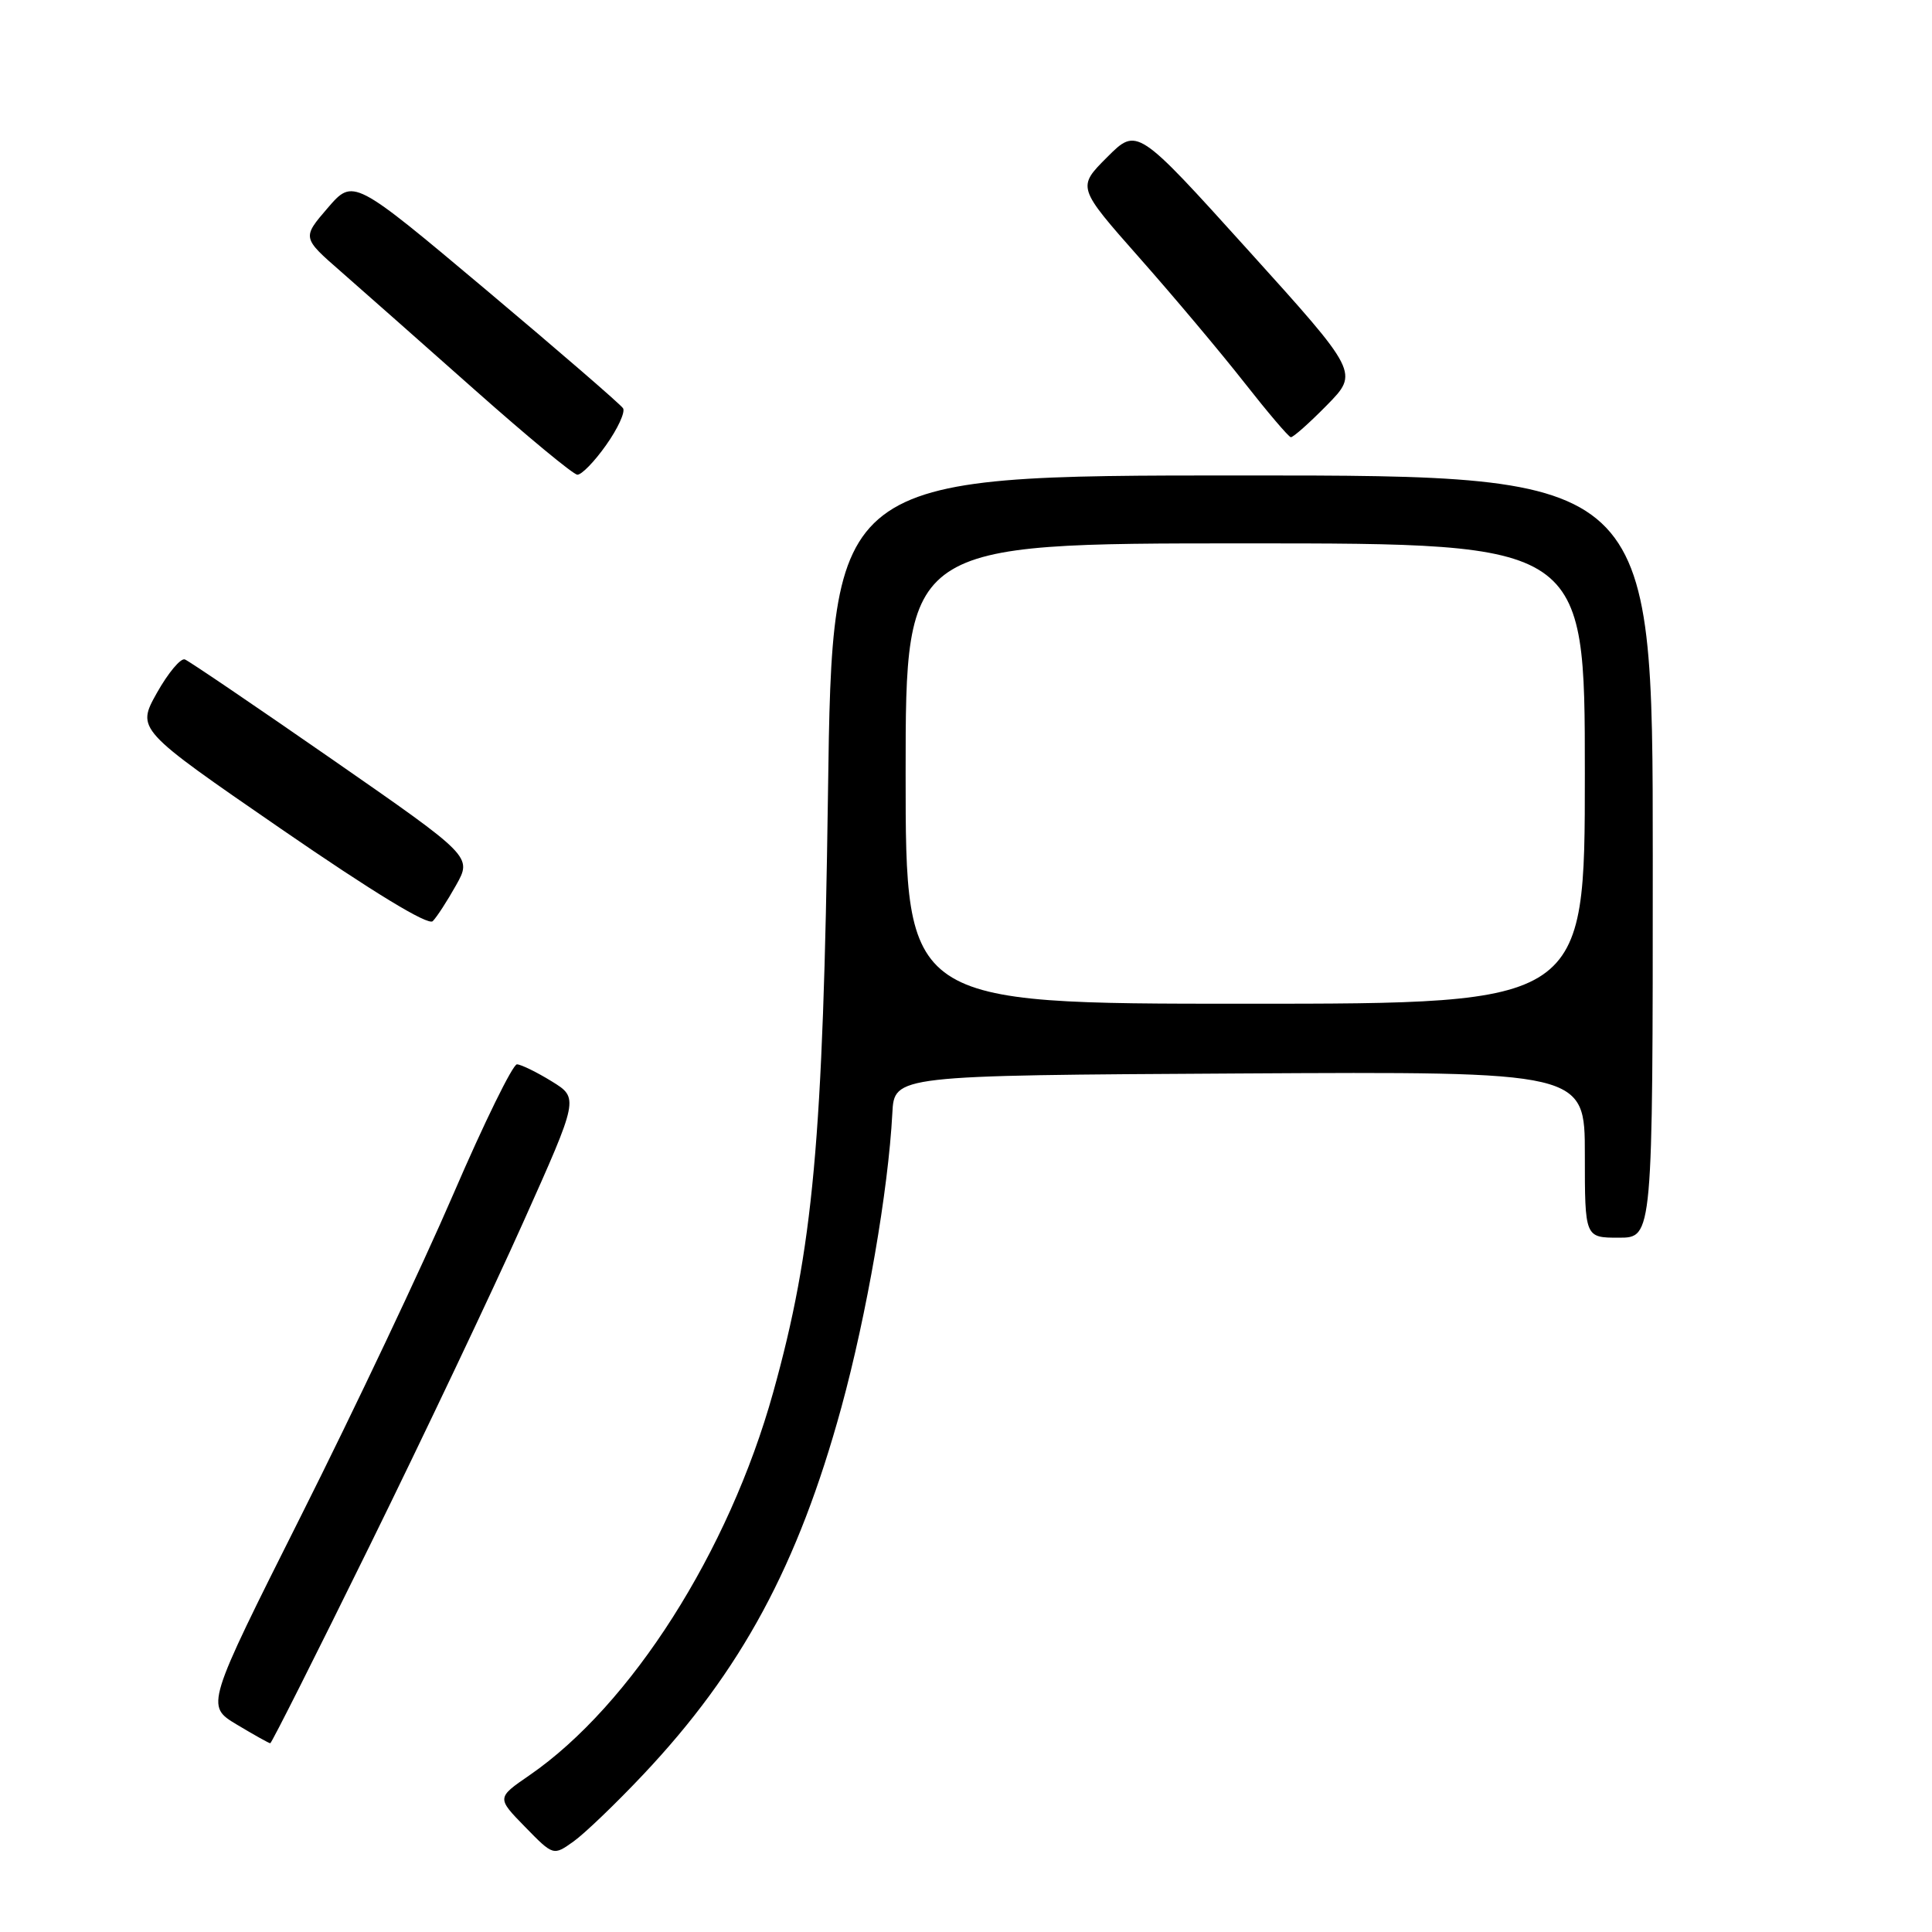 <?xml version="1.0" encoding="UTF-8" standalone="no"?>
<!DOCTYPE svg PUBLIC "-//W3C//DTD SVG 1.1//EN" "http://www.w3.org/Graphics/SVG/1.1/DTD/svg11.dtd" >
<svg xmlns="http://www.w3.org/2000/svg" xmlns:xlink="http://www.w3.org/1999/xlink" version="1.1" viewBox="0 0 256 256">
 <g >
 <path fill="currentColor"
d=" M 85.24 235.13 C 98.23 221.36 105.74 207.44 111.48 186.51 C 114.85 174.20 117.70 157.76 118.24 147.50 C 118.50 142.50 118.50 142.50 164.25 142.24 C 210.00 141.98 210.00 141.98 210.00 152.99 C 210.00 164.00 210.00 164.00 214.50 164.00 C 219.00 164.00 219.00 164.00 219.00 113.50 C 219.00 63.00 219.00 63.00 164.65 63.00 C 110.29 63.00 110.29 63.00 109.71 105.25 C 109.07 151.15 107.76 165.45 102.45 184.50 C 96.57 205.61 83.61 225.96 70.16 235.23 C 65.81 238.22 65.81 238.22 69.57 242.07 C 73.32 245.91 73.32 245.91 75.99 244.01 C 77.45 242.97 81.62 238.97 85.24 235.13 Z  M 49.02 204.75 C 56.12 190.31 65.25 171.07 69.31 162.00 C 76.70 145.50 76.70 145.50 73.10 143.28 C 71.12 142.06 69.05 141.05 68.50 141.03 C 67.95 141.02 64.15 148.76 60.06 158.25 C 55.97 167.74 46.91 186.87 39.93 200.77 C 27.25 226.03 27.25 226.03 31.37 228.51 C 33.64 229.87 35.64 230.99 35.81 230.99 C 35.98 231.00 41.92 219.19 49.02 204.75 Z  M 60.43 117.30 C 62.56 113.50 62.56 113.50 44.03 100.63 C 33.84 93.56 25.05 87.59 24.50 87.38 C 23.95 87.16 22.28 89.16 20.79 91.81 C 18.09 96.64 18.09 96.64 37.24 109.83 C 49.44 118.23 56.73 122.67 57.34 122.06 C 57.87 121.53 59.26 119.39 60.43 117.30 Z  M 80.31 58.98 C 81.86 56.80 82.87 54.60 82.56 54.10 C 82.25 53.60 74.08 46.54 64.41 38.41 C 46.81 23.63 46.81 23.63 43.42 27.56 C 40.03 31.50 40.03 31.50 45.19 36.00 C 48.02 38.48 56.00 45.53 62.92 51.67 C 69.84 57.81 75.95 62.87 76.50 62.90 C 77.05 62.93 78.77 61.17 80.31 58.98 Z  M 175.82 53.69 C 180.05 49.38 180.05 49.38 165.36 33.12 C 150.67 16.86 150.67 16.86 146.70 20.83 C 142.72 24.81 142.72 24.81 150.98 34.16 C 155.52 39.29 161.77 46.73 164.87 50.68 C 167.97 54.63 170.74 57.89 171.04 57.93 C 171.34 57.97 173.49 56.06 175.82 53.69 Z  M 120.00 102.50 C 120.00 72.00 120.00 72.00 165.00 72.00 C 210.00 72.00 210.00 72.00 210.00 102.50 C 210.00 133.00 210.00 133.00 165.00 133.00 C 120.00 133.00 120.00 133.00 120.00 102.50 Z "/>
</g>
</svg>